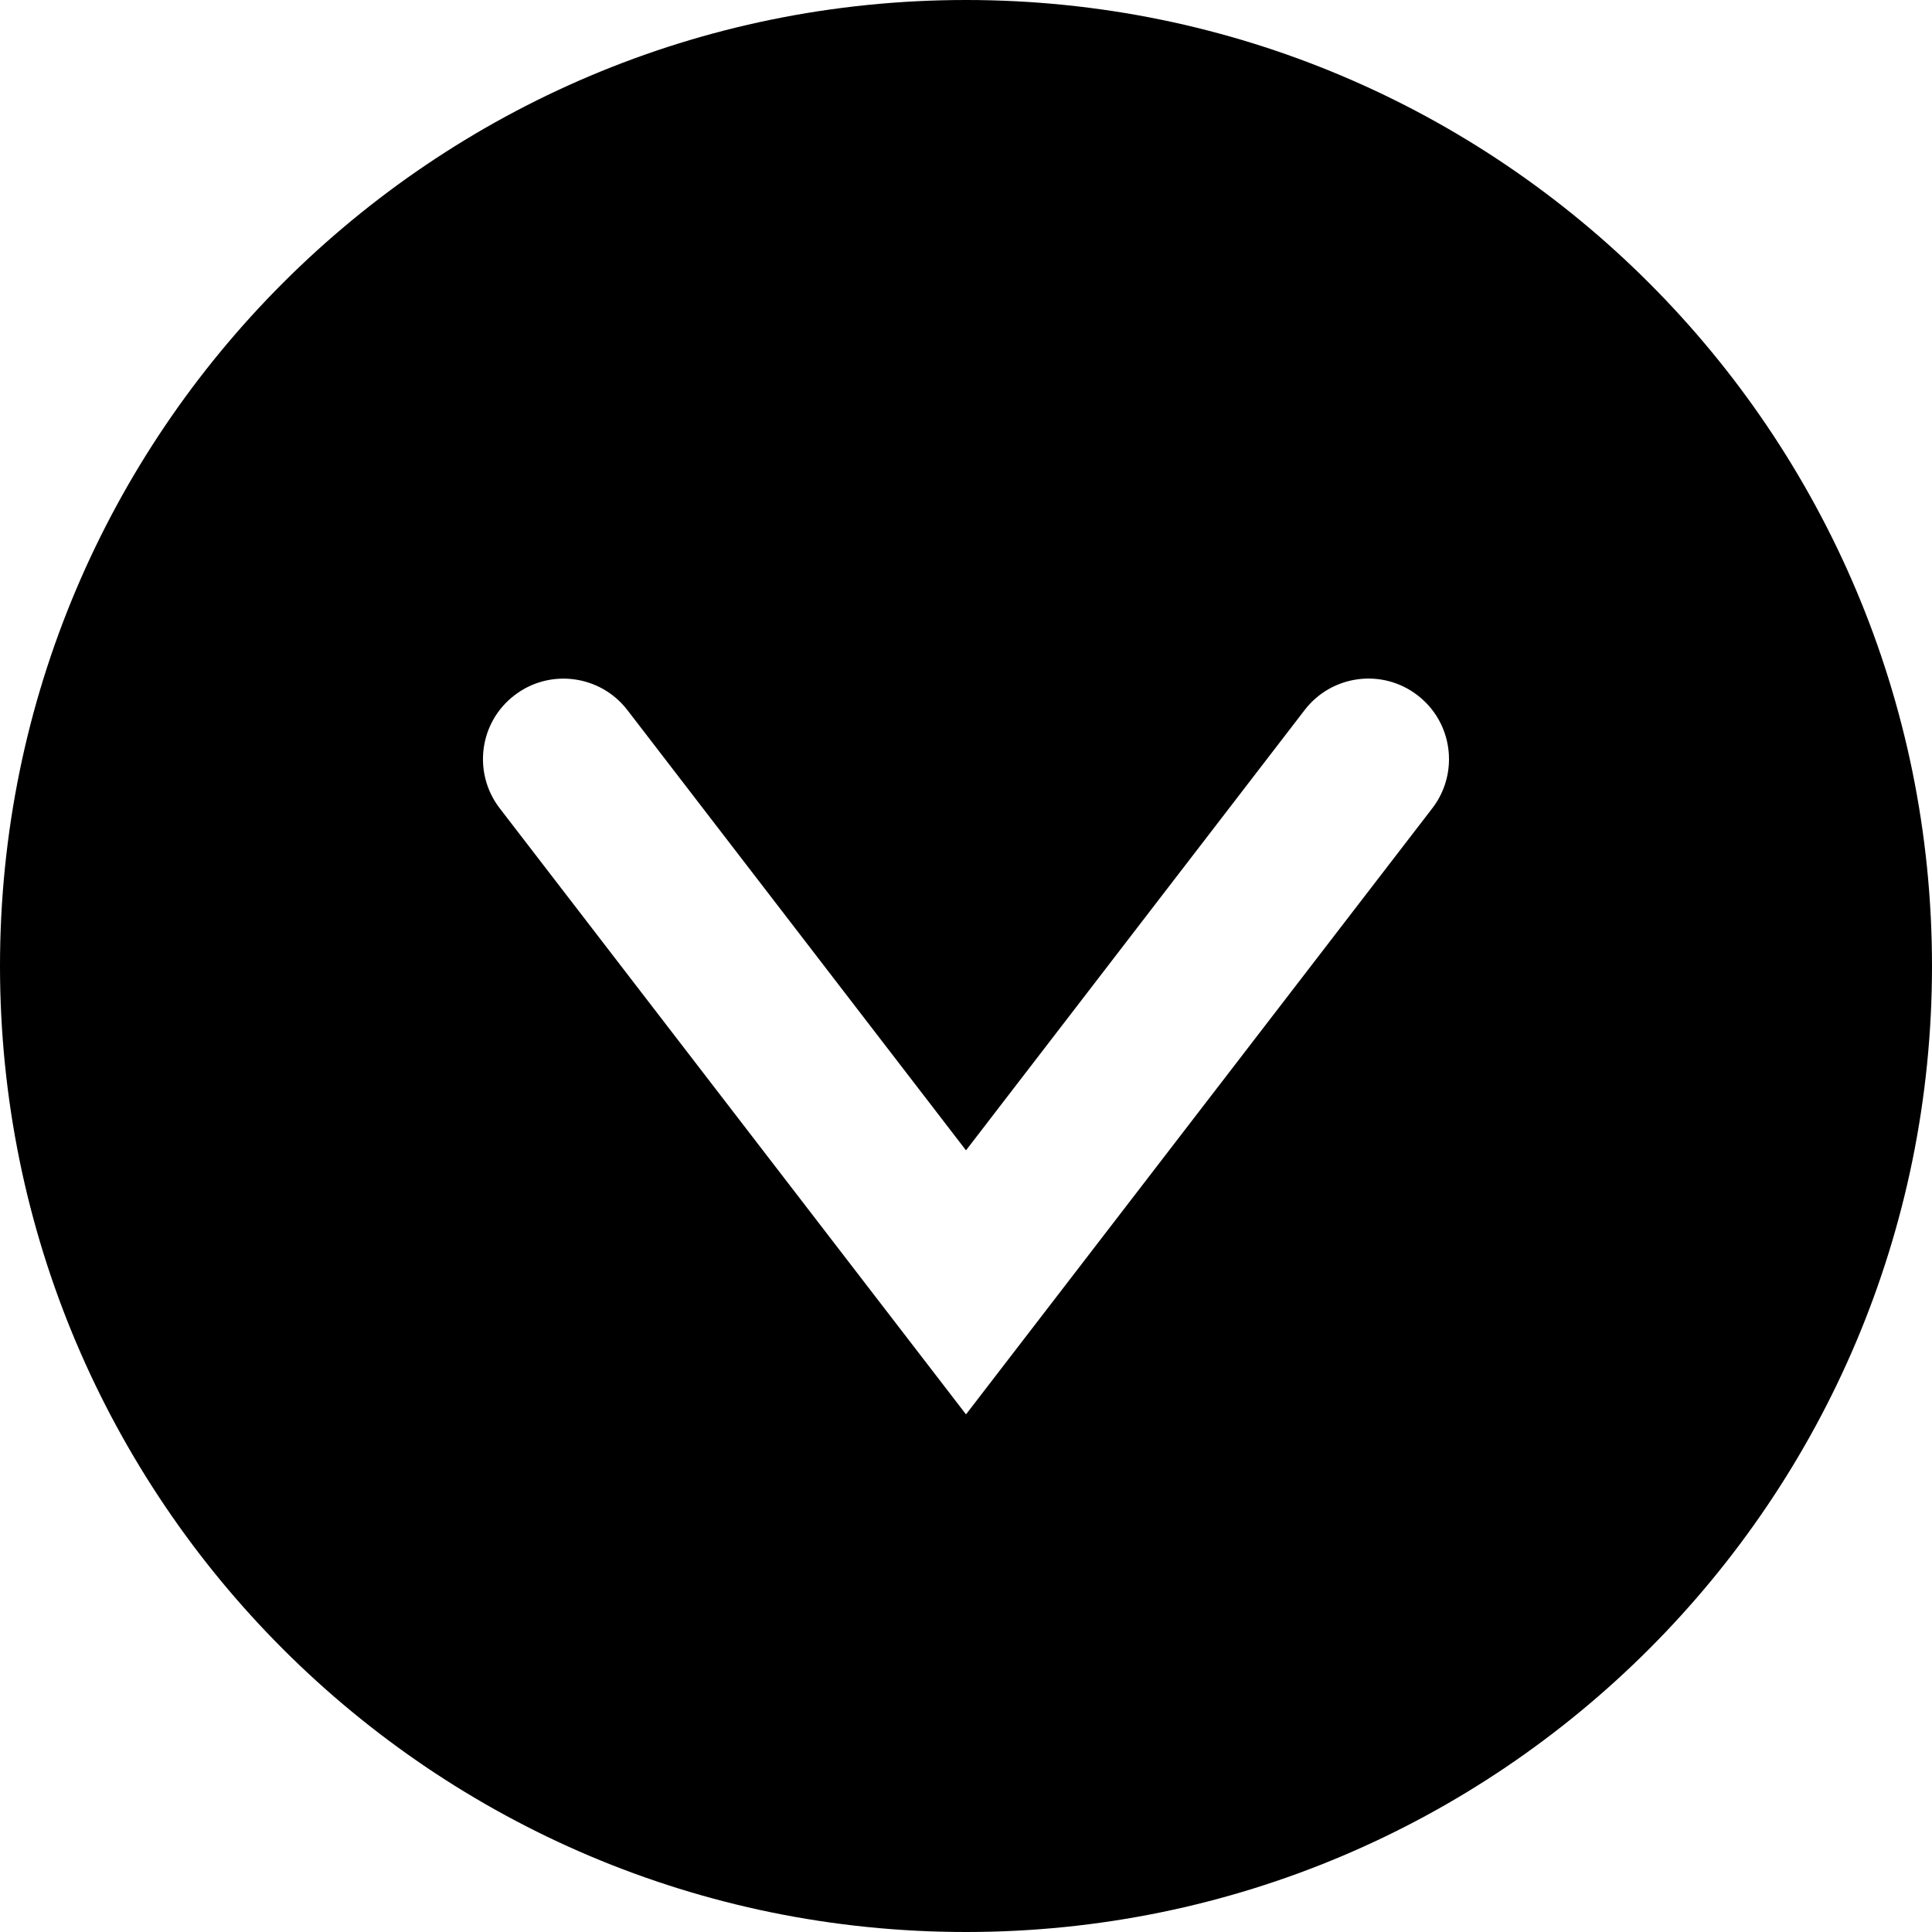 <svg
  width="24"
  height="24"
  viewBox="0 0 24 24"
  fill="none"
  xmlns="http://www.w3.org/2000/svg"
>
  <path
    fill-rule="evenodd"
    d="M12 0C5.373 0 0 5.373 0 12C0 18.627 5.373 24 12 24C18.627 24 24 18.627 24 12C24 5.373 18.627 0 12 0ZM17.793 10.04L12 17.57L6.207 10.04C5.871 9.602 5.951 8.974 6.391 8.637C6.828 8.301 7.456 8.383 7.793 8.82L12 14.29L16.207 8.82C16.544 8.382 17.172 8.3 17.609 8.637C17.866 8.834 18 9.131 18 9.43C18 9.643 17.933 9.858 17.793 10.04Z"
    fill="currentColor"
  />
</svg>

